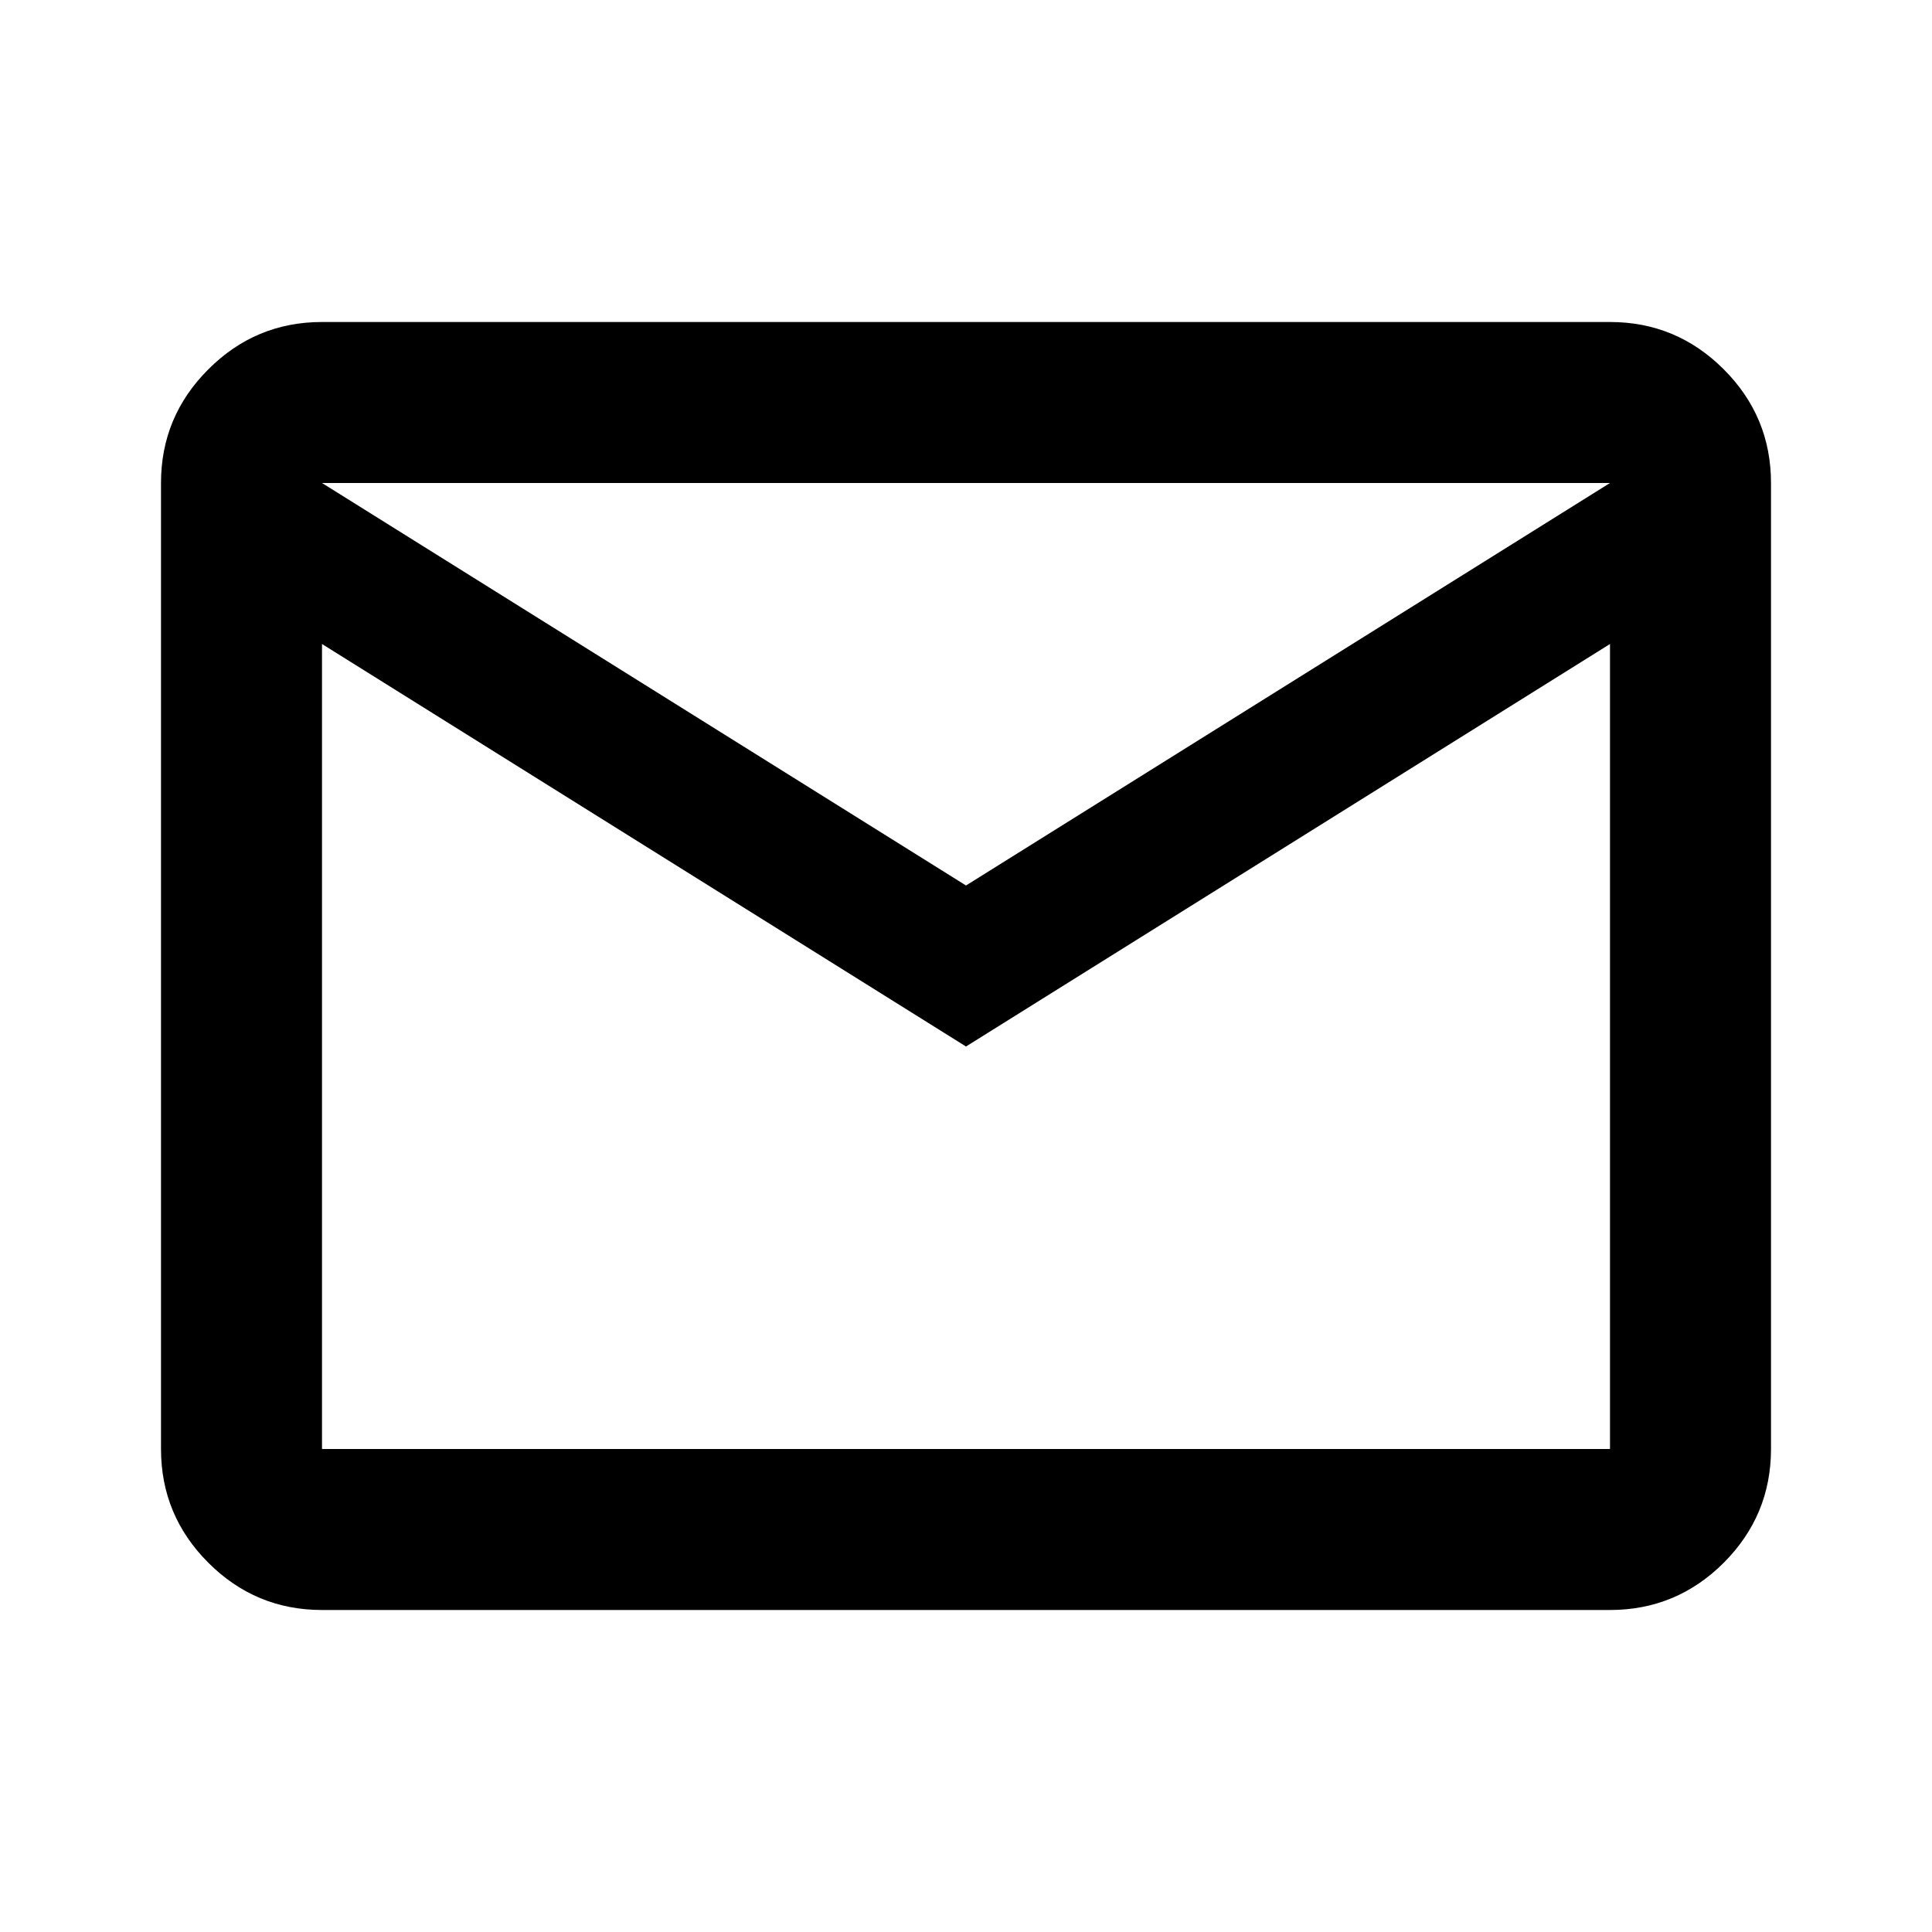 <svg xmlns="http://www.w3.org/2000/svg" height="24" width="24"><path fill="currentColor" d="M4 20q-.825 0-1.412-.587Q2 18.825 2 18V6q0-.825.588-1.412Q3.175 4 4 4h16q.825 0 1.413.588Q22 5.175 22 6v12q0 .825-.587 1.413Q20.825 20 20 20Zm8-7L4 8v10h16V8Zm0-2 8-5H4ZM4 8V6v12Z"/></svg>